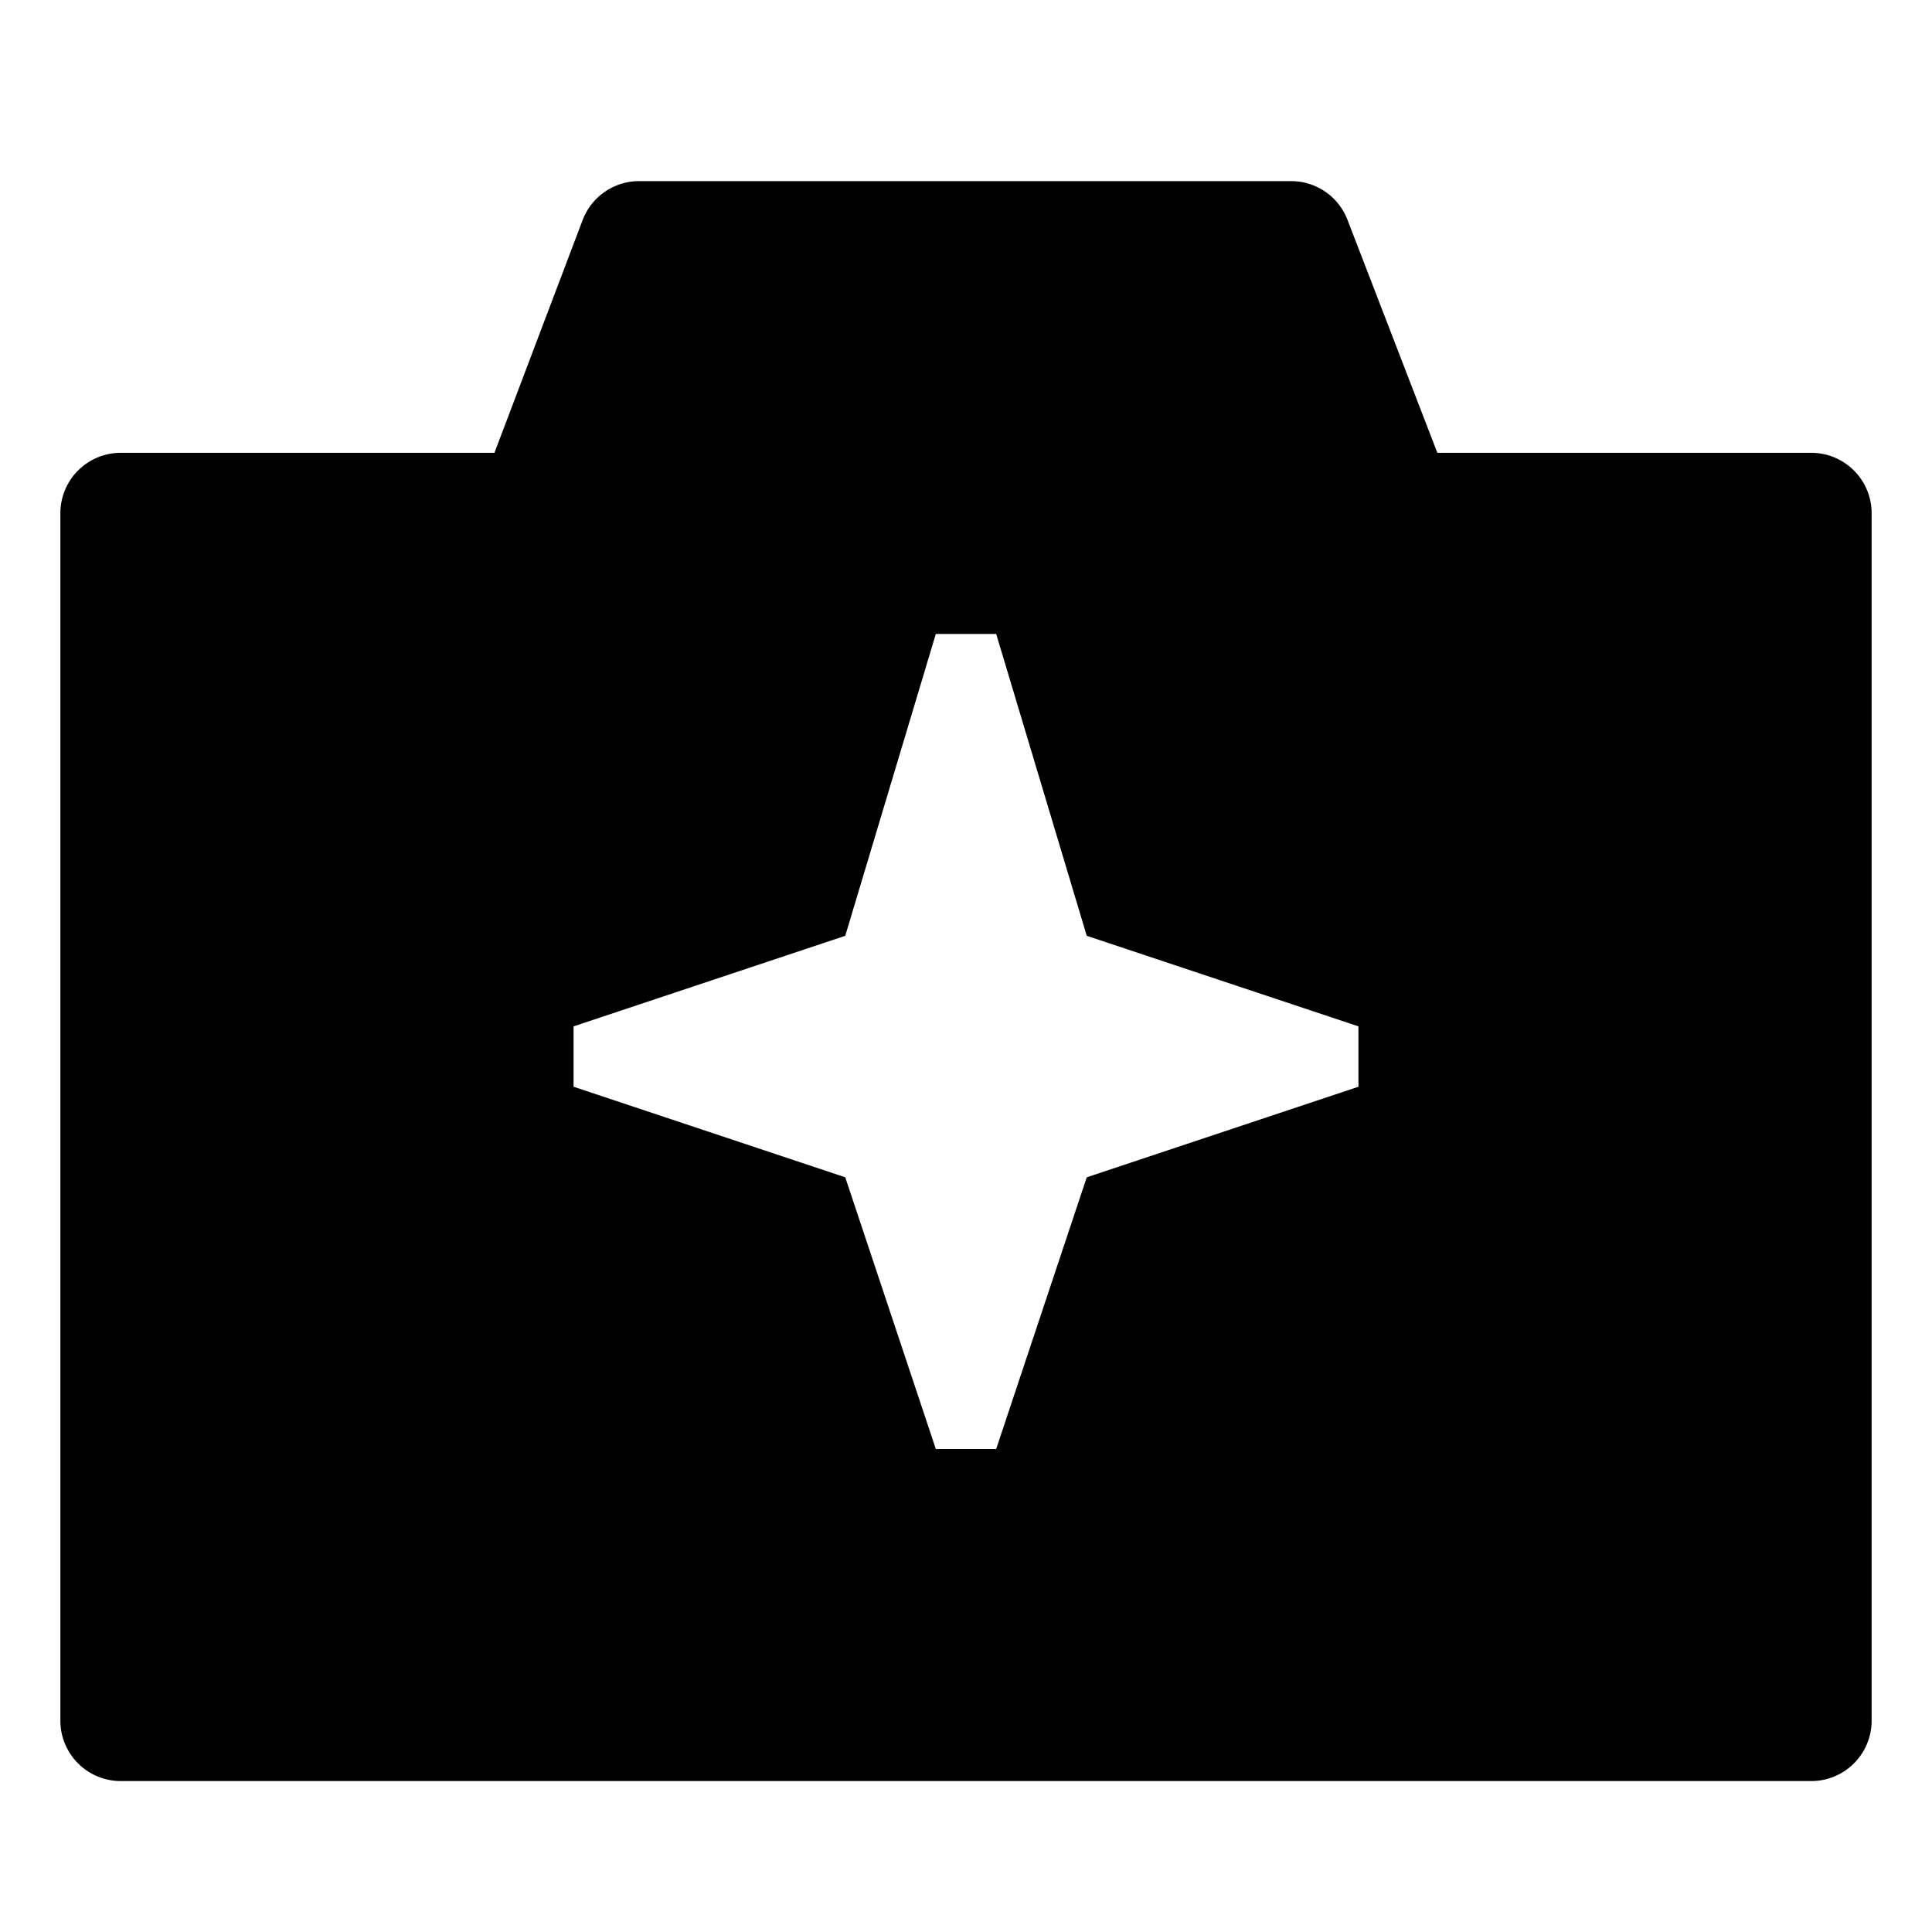 <svg id="export" xmlns="http://www.w3.org/2000/svg" viewBox="0 0 512 512">
  <defs>
    <style>
      .cls-1 {
        fill: currentColor;
      }
    </style>
  </defs>
  <title>camera-enhance</title>
  <path class="cls-1" d="M480,120H380.914L357.091,58.242A16,16,0,0,0,342.164,48h-172.8a16,16,0,0,0-14.962,10.33L131.032,120H32a16,16,0,0,0-16,16V456a16,16,0,0,0,16,16H480a16,16,0,0,0,16-16V136A16,16,0,0,0,480,120ZM360,288l-72,24-24,72H248l-24-72-72-24V272l72-24,24-80h16l24,80,72,24Z"/>
</svg>
